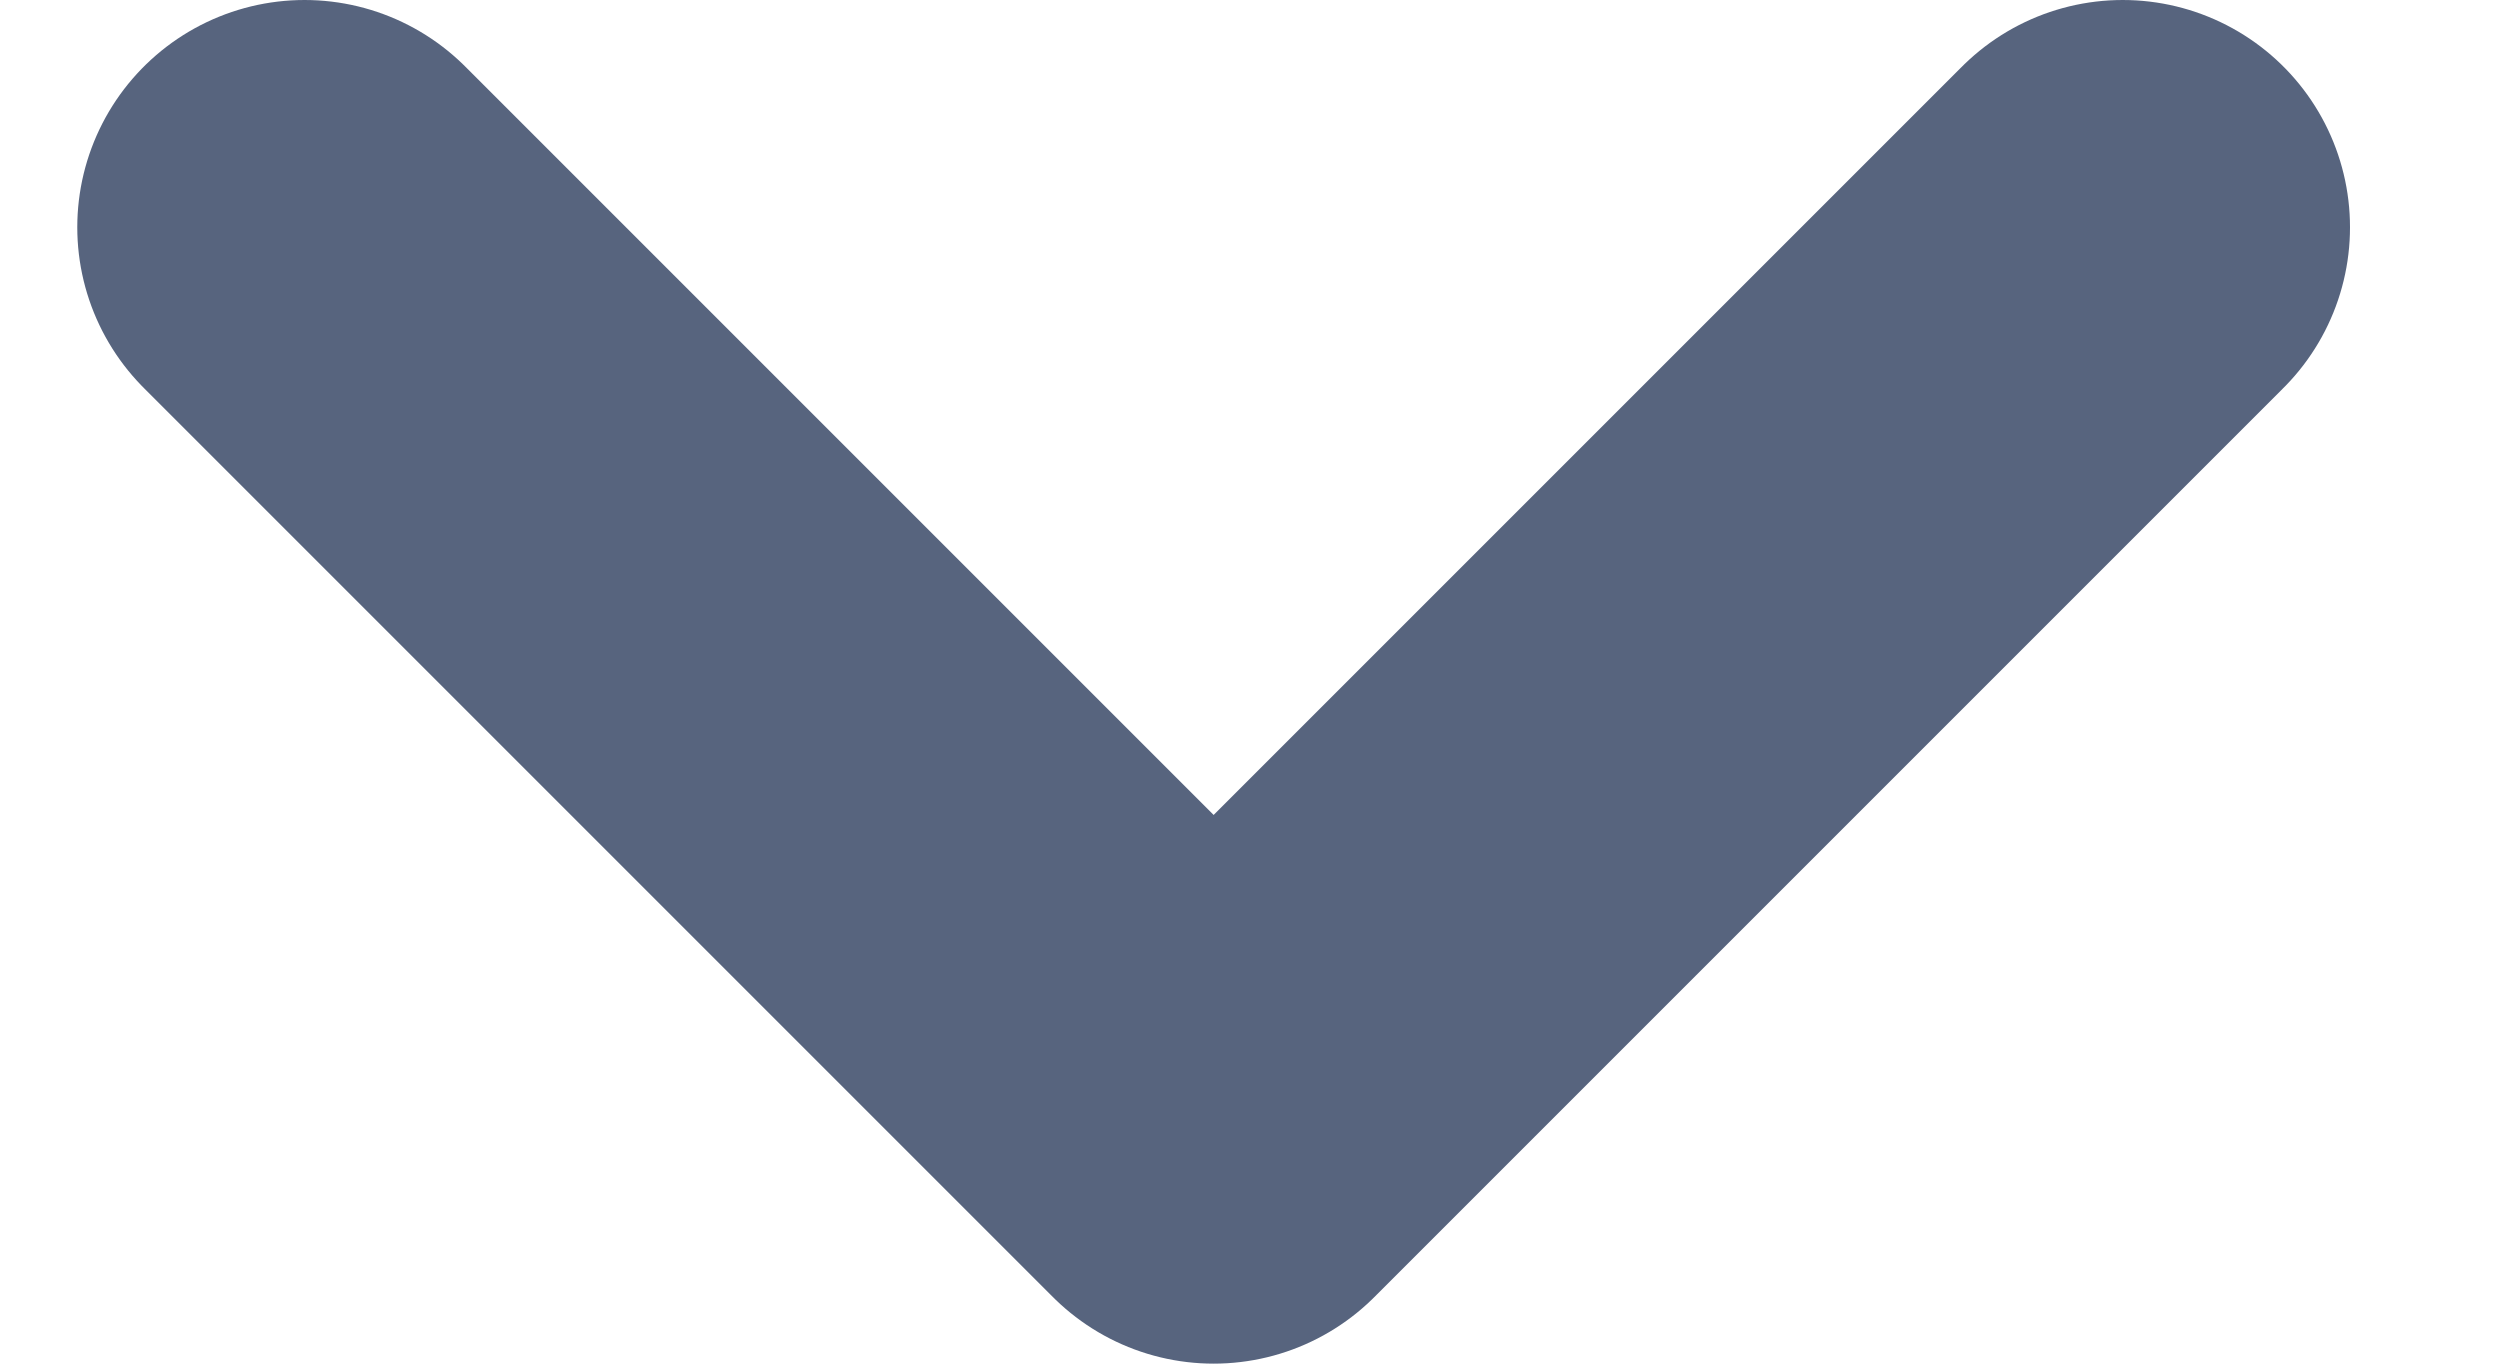 <svg width="11" height="6" viewBox="0 0 11 6" fill="none" xmlns="http://www.w3.org/2000/svg">
<path d="M1.34 1L5.34 5L9.34 1" stroke="#57647E" stroke-width="2" stroke-linecap="round" stroke-linejoin="round"/>
</svg>
